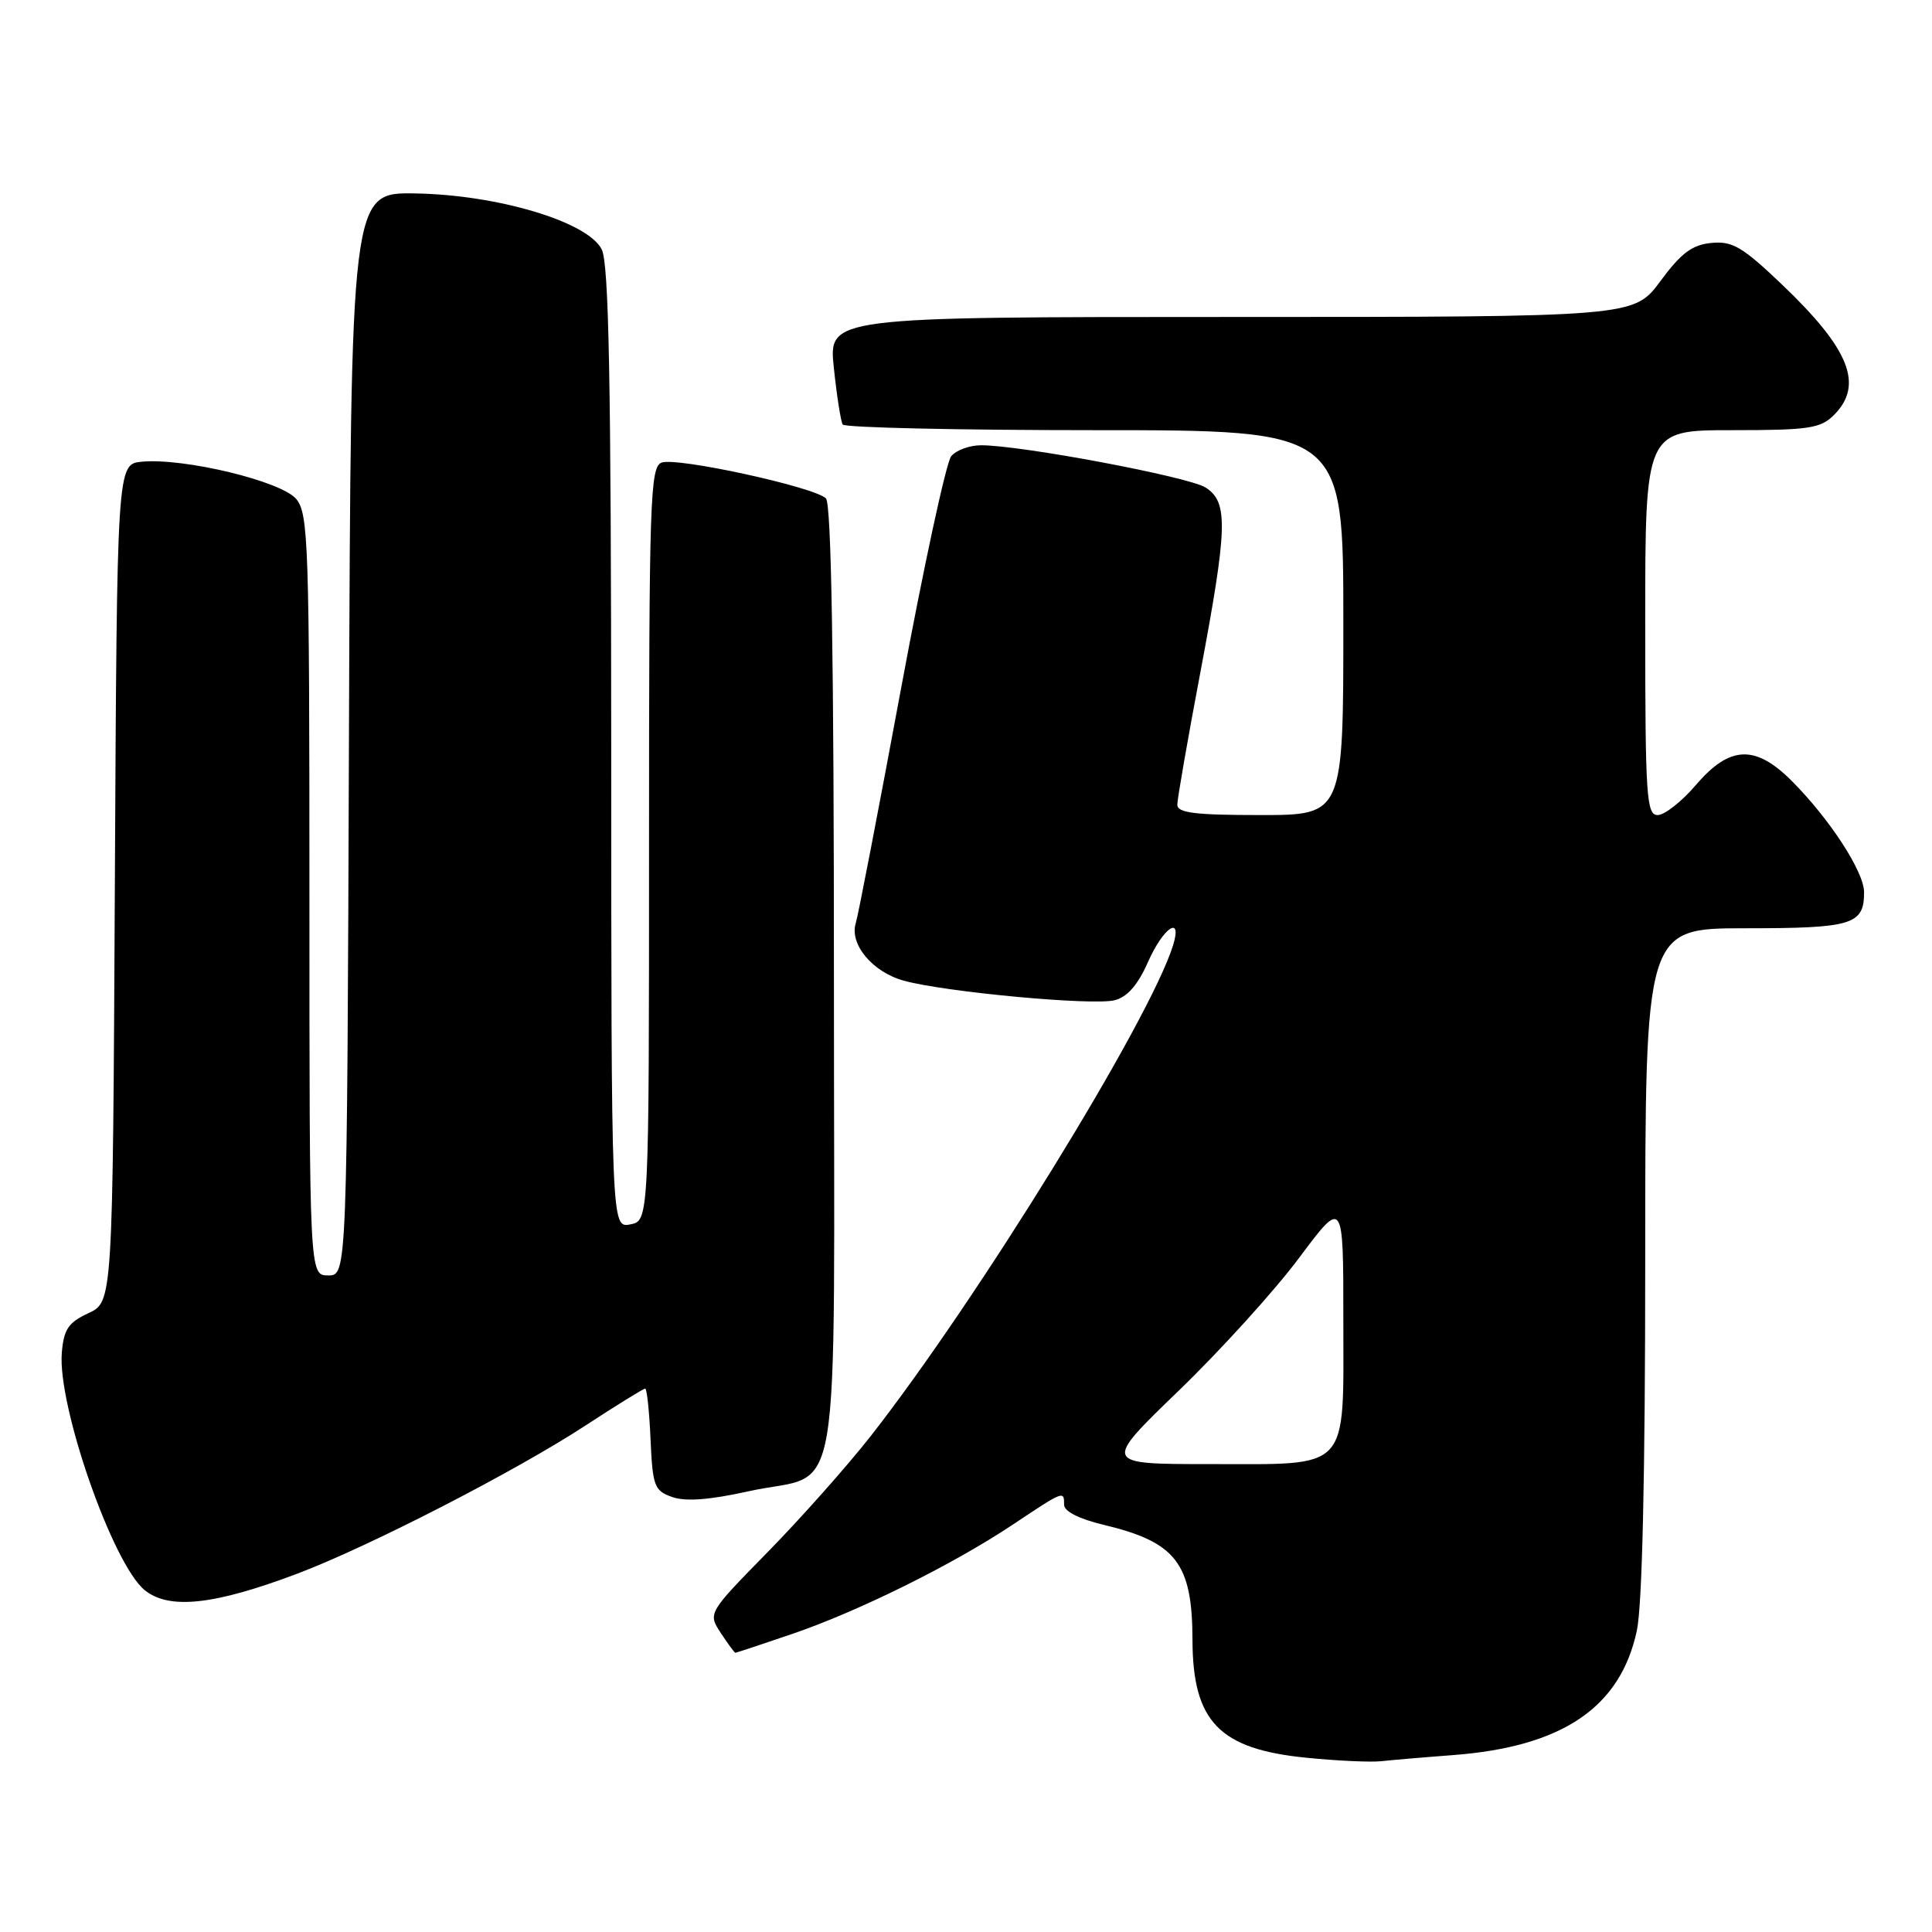 <?xml version="1.0" encoding="UTF-8" standalone="no"?>
<!DOCTYPE svg PUBLIC "-//W3C//DTD SVG 1.1//EN" "http://www.w3.org/Graphics/SVG/1.1/DTD/svg11.dtd" >
<svg xmlns="http://www.w3.org/2000/svg" xmlns:xlink="http://www.w3.org/1999/xlink" version="1.1" viewBox="0 0 256 256">
 <g >
 <path fill="currentColor"
d=" M 192.53 232.56 C 207.02 231.46 214.71 226.26 216.89 216.07 C 217.61 212.73 218.00 195.33 218.00 166.95 C 218.00 123.00 218.00 123.00 231.30 123.00 C 245.44 123.00 247.00 122.53 247.00 118.23 C 247.00 115.51 242.44 108.51 237.39 103.45 C 232.57 98.64 229.19 98.79 224.73 104.00 C 222.85 106.20 220.56 108.00 219.65 108.00 C 218.16 108.00 218.00 105.56 218.00 82.50 C 218.00 57.00 218.00 57.00 229.50 57.00 C 239.67 57.00 241.23 56.77 243.00 55.00 C 246.99 51.01 245.11 46.27 236.11 37.69 C 230.88 32.70 229.55 31.92 226.77 32.19 C 224.22 32.43 222.76 33.53 220.01 37.25 C 216.50 42.00 216.50 42.00 163.14 42.00 C 109.77 42.00 109.77 42.00 110.49 48.75 C 110.88 52.46 111.41 55.84 111.66 56.25 C 111.91 56.66 126.94 57.00 145.06 57.00 C 178.00 57.00 178.00 57.00 178.00 82.50 C 178.00 108.00 178.00 108.00 167.00 108.00 C 158.34 108.00 156.00 107.71 156.00 106.63 C 156.00 105.87 157.35 98.11 159.00 89.38 C 162.68 69.85 162.78 66.55 159.75 64.60 C 157.53 63.18 135.34 59.00 130.00 59.00 C 128.48 59.00 126.70 59.65 126.04 60.45 C 125.38 61.25 122.39 75.08 119.40 91.20 C 116.41 107.31 113.71 121.31 113.40 122.30 C 112.52 125.09 115.59 128.79 119.74 129.94 C 125.17 131.45 144.77 133.27 147.68 132.54 C 149.37 132.12 150.77 130.52 152.12 127.46 C 154.15 122.87 156.70 121.17 155.44 125.25 C 152.36 135.17 129.52 172.24 115.31 190.37 C 112.23 194.29 106.13 201.16 101.75 205.63 C 93.79 213.75 93.79 213.75 95.51 216.38 C 96.46 217.82 97.32 219.00 97.44 219.00 C 97.56 219.00 100.89 217.90 104.84 216.55 C 113.68 213.55 126.31 207.29 134.26 201.98 C 141.00 197.49 141.00 197.49 141.00 199.40 C 141.00 200.26 143.01 201.28 146.25 202.05 C 155.83 204.34 157.99 207.13 158.01 217.30 C 158.04 228.13 161.56 231.77 173.11 232.91 C 177.17 233.32 181.62 233.52 183.00 233.37 C 184.38 233.22 188.66 232.85 192.53 232.56 Z  M 39.47 208.49 C 48.92 204.91 68.26 194.97 77.50 188.94 C 81.66 186.22 85.25 184.00 85.49 184.00 C 85.72 184.00 86.04 187.03 86.20 190.73 C 86.48 196.95 86.70 197.53 89.09 198.37 C 90.86 198.99 94.06 198.74 99.20 197.60 C 111.82 194.79 110.50 202.66 110.50 130.13 C 110.50 87.23 110.16 66.76 109.44 66.04 C 107.93 64.53 89.64 60.54 87.66 61.30 C 86.14 61.88 86.00 66.24 86.00 111.85 C 86.00 161.77 86.00 161.77 83.50 162.24 C 81.00 162.72 81.00 162.72 80.99 99.11 C 80.97 50.37 80.68 34.92 79.73 33.04 C 77.87 29.38 65.96 25.81 55.00 25.63 C 46.50 25.50 46.50 25.50 46.24 97.25 C 45.99 169.00 45.99 169.00 43.49 169.00 C 41.00 169.00 41.00 169.00 41.00 118.61 C 41.00 72.09 40.87 68.06 39.25 66.12 C 37.29 63.76 24.38 60.65 18.78 61.18 C 15.50 61.50 15.50 61.50 15.22 117.00 C 14.94 172.50 14.94 172.50 11.72 174.00 C 9.05 175.24 8.45 176.14 8.19 179.25 C 7.61 186.28 14.93 207.25 19.17 210.70 C 22.41 213.33 28.40 212.68 39.47 208.49 Z  M 156.21 184.25 C 161.76 178.89 168.94 170.97 172.15 166.66 C 178.00 158.83 178.00 158.83 178.00 174.76 C 178.00 195.18 179.09 194.00 160.23 194.00 C 146.11 194.00 146.11 194.00 156.21 184.25 Z "/>
</g>
</svg>